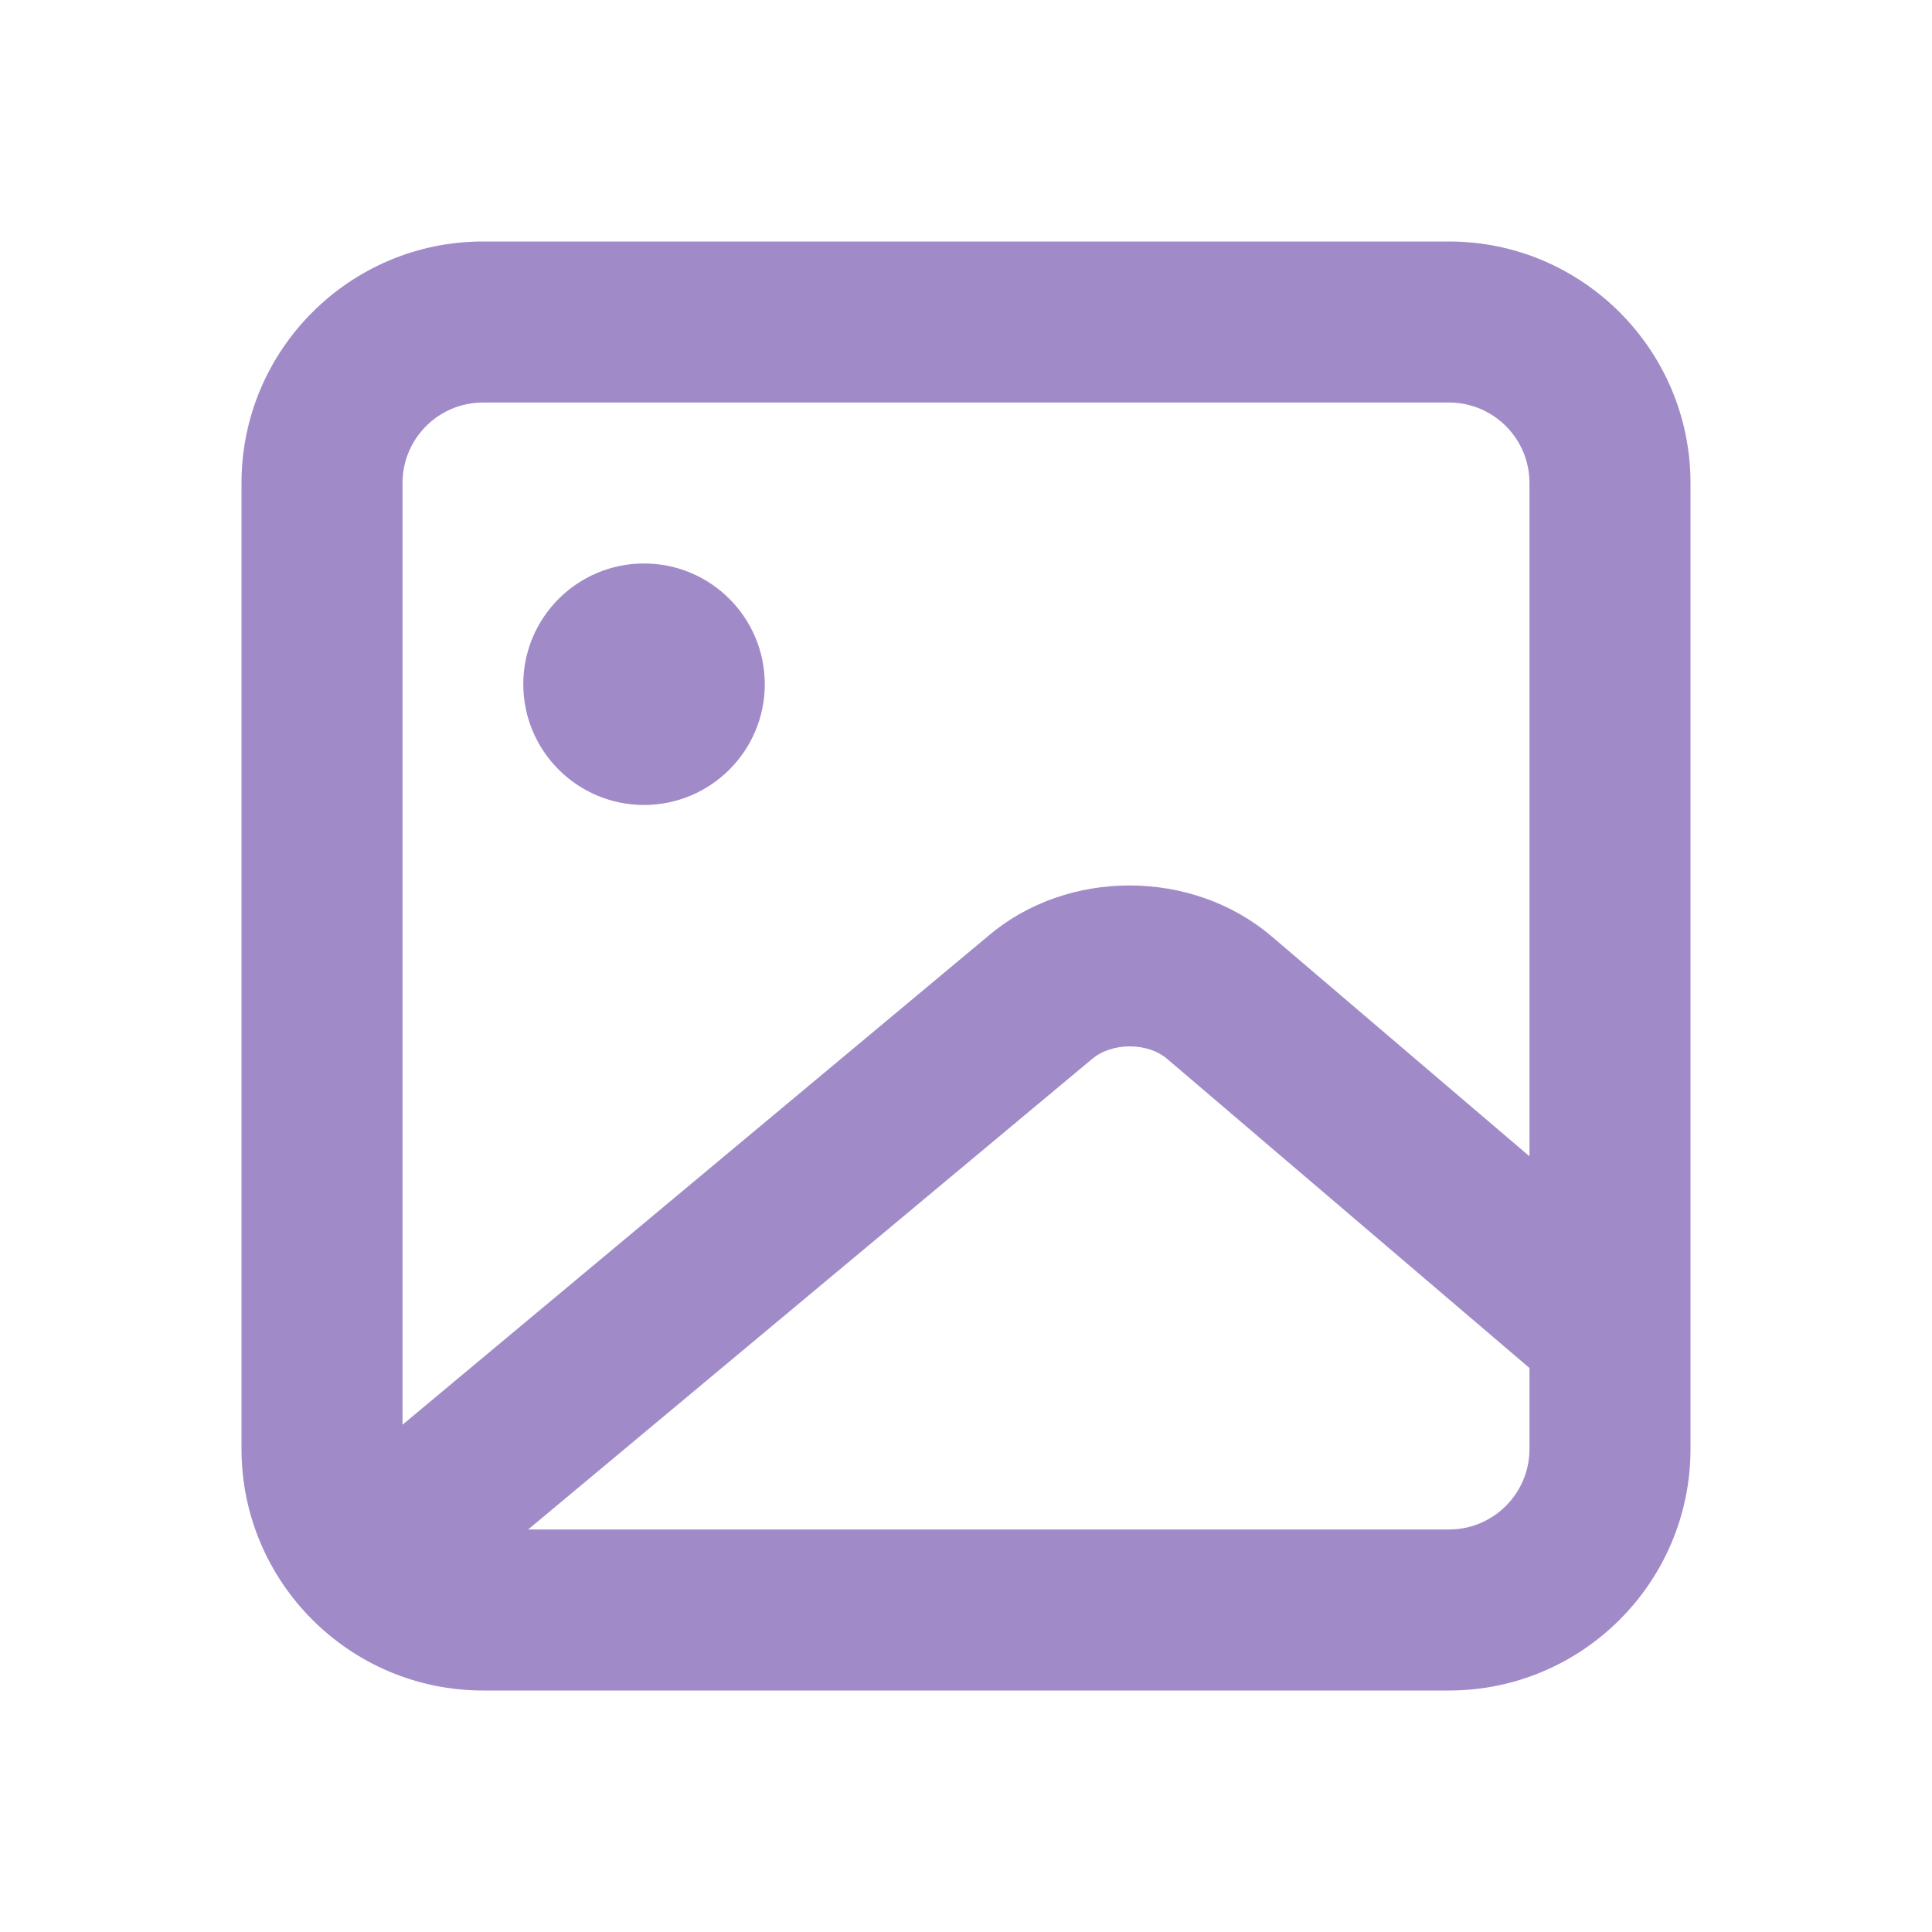 <svg width="26" height="26" viewBox="0 0 26 26" fill="none" xmlns="http://www.w3.org/2000/svg">
<path fill-rule="evenodd" clip-rule="evenodd" d="M8.667 10.833C9.564 10.833 10.292 10.105 10.292 9.208C10.292 8.311 9.564 7.583 8.667 7.583C7.77 7.583 7.042 8.311 7.042 9.208C7.042 10.105 7.77 10.833 8.667 10.833M19.5 20.583H7.108L14.697 14.251C14.963 14.025 15.446 14.026 15.707 14.25L20.583 18.41V19.5C20.583 20.098 20.098 20.583 19.5 20.583M6.5 5.417H19.5C20.098 5.417 20.583 5.902 20.583 6.5V15.561L17.113 12.601C16.041 11.689 14.363 11.689 13.3 12.595L5.417 19.173V6.5C5.417 5.902 5.902 5.417 6.5 5.417M19.5 3.25H6.5C4.708 3.25 3.25 4.708 3.25 6.5V19.5C3.25 21.292 4.708 22.75 6.5 22.75H19.5C21.292 22.75 22.75 21.292 22.75 19.5V6.5C22.75 4.708 21.292 3.25 19.5 3.25" fill="#A08BC8"/>
</svg>
